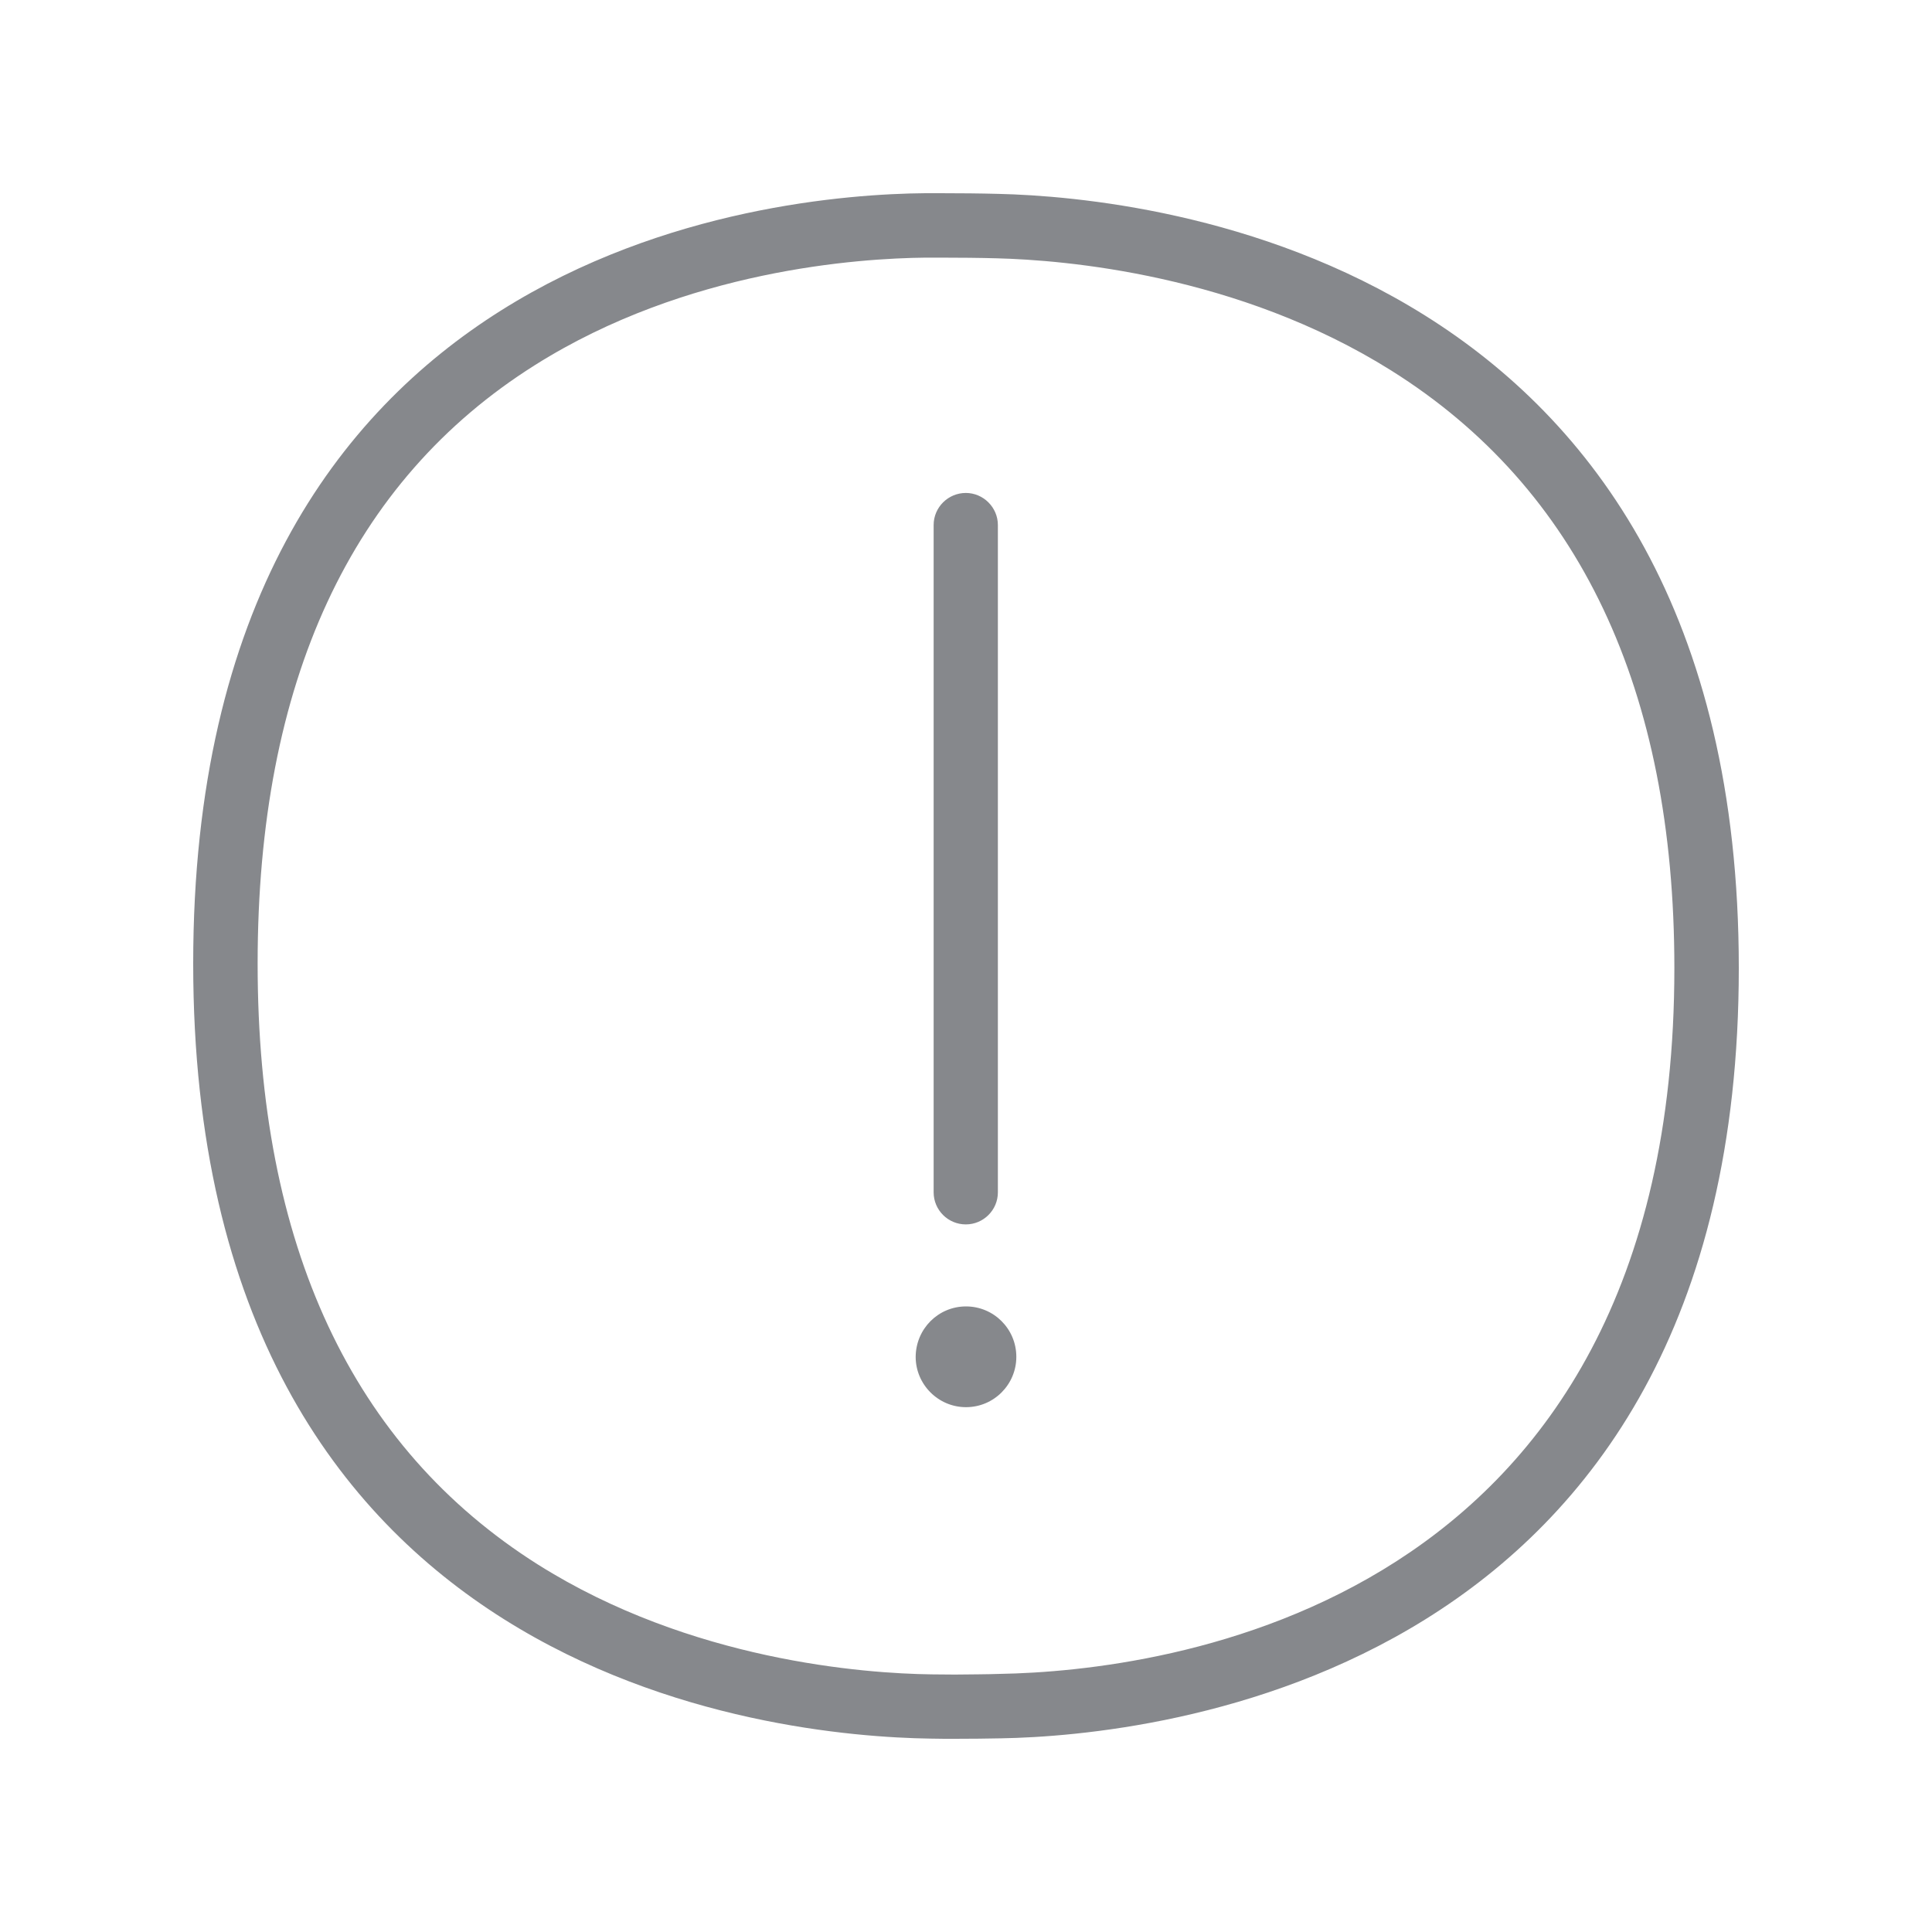 <svg width="20" height="20" viewBox="0 0 20 20" fill="none" xmlns="http://www.w3.org/2000/svg">
<path fill-rule="evenodd" clip-rule="evenodd" d="M10.353 17.328C11.99 17.299 17.333 16.682 17.333 10.021C17.333 7.136 16.347 5.055 14.401 3.835C12.812 2.838 11.018 2.692 10.319 2.674C10.139 2.669 9.932 2.667 9.731 2.667H9.583C8.889 2.674 7.106 2.792 5.54 3.778C3.632 4.978 2.667 7.063 2.667 9.975C2.667 12.891 3.644 14.981 5.57 16.197C7.15 17.192 8.946 17.324 9.645 17.333L9.884 17.335C10.048 17.333 10.212 17.333 10.353 17.328ZM10.335 2.007C11.901 2.043 18 2.662 18 10.021C18 17.394 11.894 17.968 10.367 17.995C10.221 17.998 10.052 18 9.884 18C9.8 18 9.715 18 9.633 17.998C8.026 17.975 2 17.394 2 9.975C2 2.565 7.972 2.014 9.577 2H9.731C9.936 2 10.15 2.002 10.335 2.007ZM9.998 12.675C9.813 12.675 9.665 12.525 9.665 12.343V5.435C9.665 5.251 9.816 5.103 9.998 5.103C10.18 5.103 10.33 5.253 10.33 5.435V12.343C10.33 12.527 10.18 12.675 9.998 12.675ZM10 13.524C10.287 13.524 10.521 13.756 10.521 14.046C10.521 14.332 10.289 14.567 10 14.567C9.713 14.567 9.479 14.332 9.479 14.046C9.481 13.756 9.713 13.524 10 13.524Z" fill="#86888C"/>
</svg>
